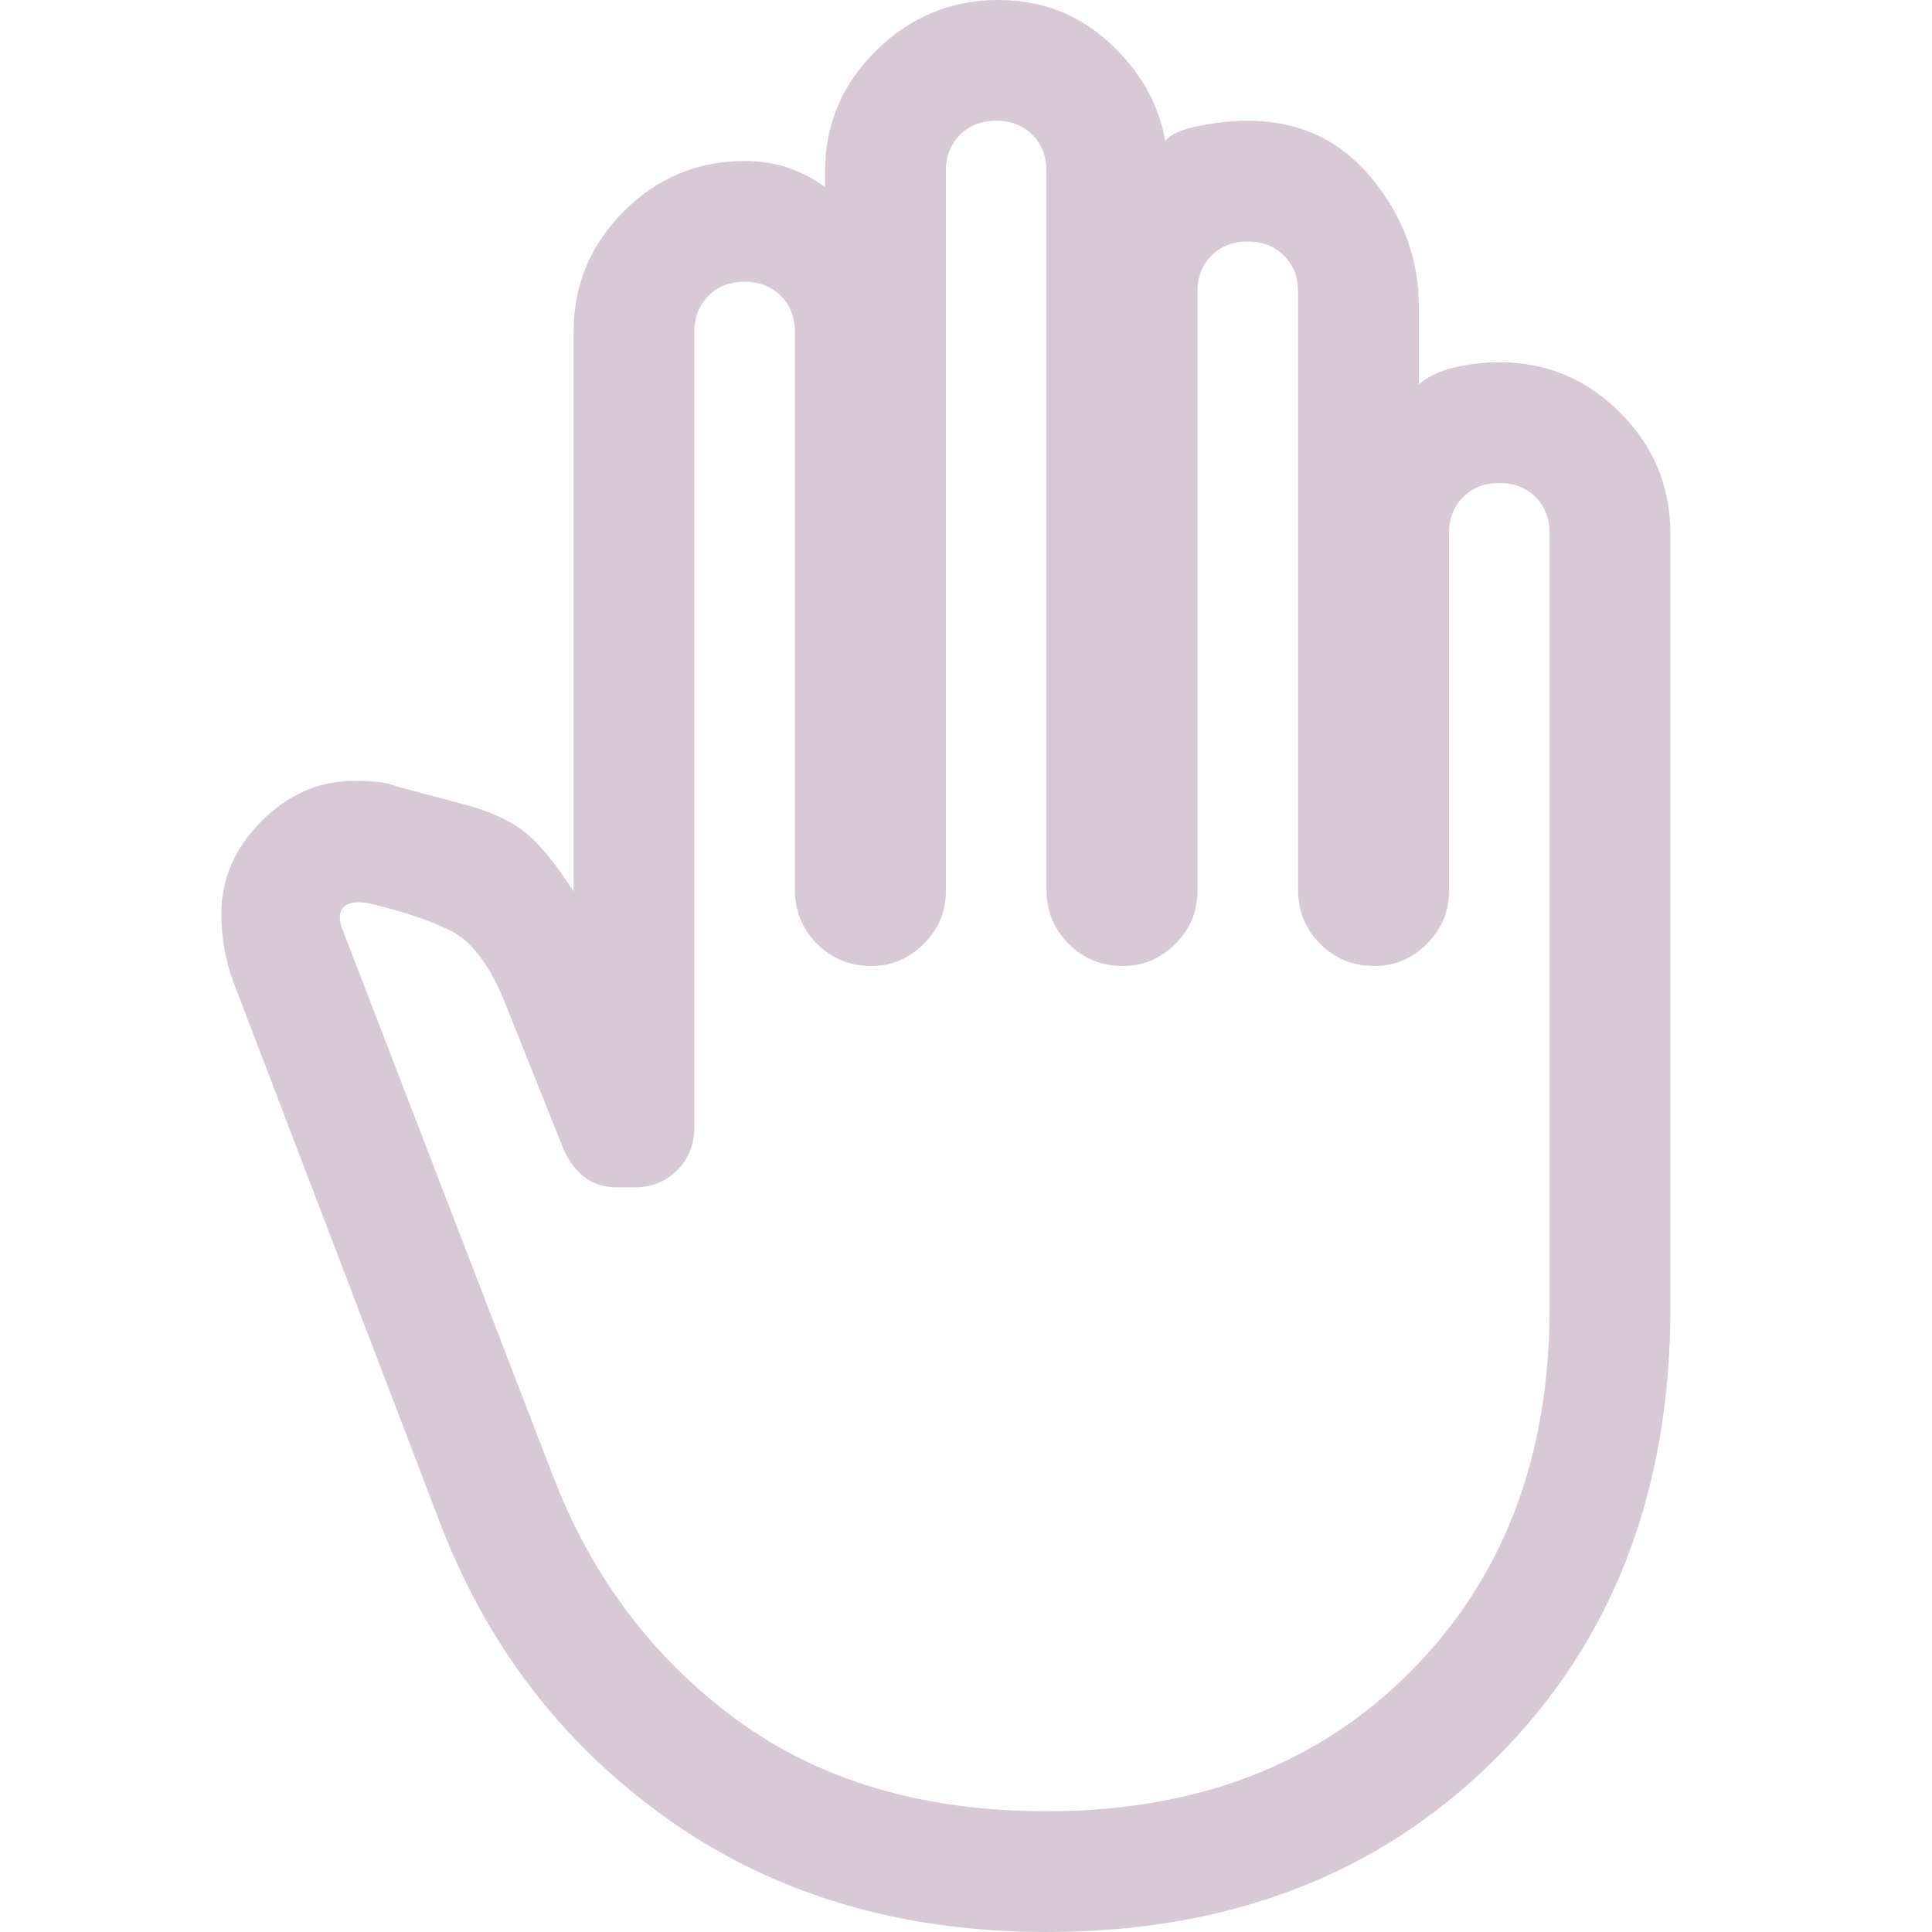 <svg width="64" height="64" viewBox="0 0 64 64" fill="none" xmlns="http://www.w3.org/2000/svg">
<g clip-path="url(#clip0_426_1431)">
<path d="M34.667 64C29.822 64 25.645 62.756 22.133 60.267C18.622 57.778 16.089 54.467 14.533 50.333L7.733 32.533C7.6 32.178 7.5 31.811 7.433 31.433C7.367 31.056 7.333 30.667 7.333 30.267C7.333 29.111 7.778 28.089 8.667 27.2C9.556 26.311 10.578 25.867 11.733 25.867C12 25.867 12.256 25.878 12.5 25.9C12.745 25.922 12.978 25.978 13.2 26.067L15.2 26.6C16.089 26.822 16.789 27.122 17.3 27.5C17.811 27.878 18.378 28.556 19 29.533V11C19 9.444 19.556 8.111 20.667 7C21.778 5.889 23.111 5.333 24.667 5.333C25.2 5.333 25.689 5.411 26.133 5.567C26.578 5.722 26.978 5.933 27.333 6.2V5.667C27.333 4.111 27.9 2.778 29.033 1.667C30.167 0.556 31.511 0 33.067 0C34.489 0 35.711 0.467 36.733 1.4C37.756 2.333 38.378 3.422 38.6 4.667C38.778 4.444 39.156 4.278 39.733 4.167C40.311 4.056 40.844 4 41.333 4C43.022 4 44.389 4.633 45.433 5.9C46.478 7.167 47 8.578 47 10.133V12.733C47.311 12.467 47.711 12.278 48.2 12.167C48.689 12.056 49.178 12 49.667 12C51.222 12 52.556 12.556 53.667 13.667C54.778 14.778 55.333 16.111 55.333 17.667V43.333C55.333 49.422 53.411 54.389 49.567 58.233C45.722 62.078 40.756 64 34.667 64ZM34.667 60C39.645 60 43.667 58.456 46.733 55.367C49.8 52.278 51.333 48.267 51.333 43.333V17.667C51.333 17.178 51.178 16.778 50.867 16.467C50.556 16.156 50.156 16 49.667 16C49.178 16 48.778 16.156 48.467 16.467C48.156 16.778 48 17.178 48 17.667V29.533C48 30.2 47.756 30.778 47.267 31.267C46.778 31.756 46.2 32 45.533 32C44.822 32 44.222 31.756 43.733 31.267C43.245 30.778 43 30.178 43 29.467V9.667C43 9.178 42.844 8.778 42.533 8.467C42.222 8.156 41.822 8 41.333 8C40.844 8 40.444 8.156 40.133 8.467C39.822 8.778 39.667 9.178 39.667 9.667V29.533C39.667 30.2 39.422 30.778 38.933 31.267C38.444 31.756 37.867 32 37.2 32C36.489 32 35.889 31.756 35.4 31.267C34.911 30.778 34.667 30.178 34.667 29.467V5.667C34.667 5.178 34.511 4.778 34.2 4.467C33.889 4.156 33.489 4 33 4C32.511 4 32.111 4.156 31.8 4.467C31.489 4.778 31.333 5.178 31.333 5.667V29.533C31.333 30.2 31.089 30.778 30.6 31.267C30.111 31.756 29.533 32 28.867 32C28.156 32 27.556 31.756 27.067 31.267C26.578 30.778 26.333 30.178 26.333 29.467V11C26.333 10.511 26.178 10.111 25.867 9.8C25.556 9.489 25.156 9.333 24.667 9.333C24.178 9.333 23.778 9.489 23.467 9.8C23.156 10.111 23 10.511 23 11V37.333C23 37.911 22.811 38.389 22.433 38.767C22.056 39.144 21.578 39.333 21 39.333H20.467C20.022 39.333 19.656 39.222 19.367 39C19.078 38.778 18.845 38.467 18.667 38.067L16.667 33.067C16.178 31.911 15.6 31.167 14.933 30.833C14.267 30.5 13.378 30.2 12.267 29.933C11.822 29.844 11.522 29.889 11.367 30.067C11.211 30.244 11.222 30.533 11.4 30.933L18.333 48.933C19.622 52.267 21.645 54.944 24.4 56.967C27.156 58.989 30.578 60 34.667 60Z" fill="#D8C9D5"/>
</g>
<defs>
<clipPath id="clip0_426_1431">
<rect width="64" height="64" fill="#D8C9D5"/>
</clipPath>
</defs>
</svg>
